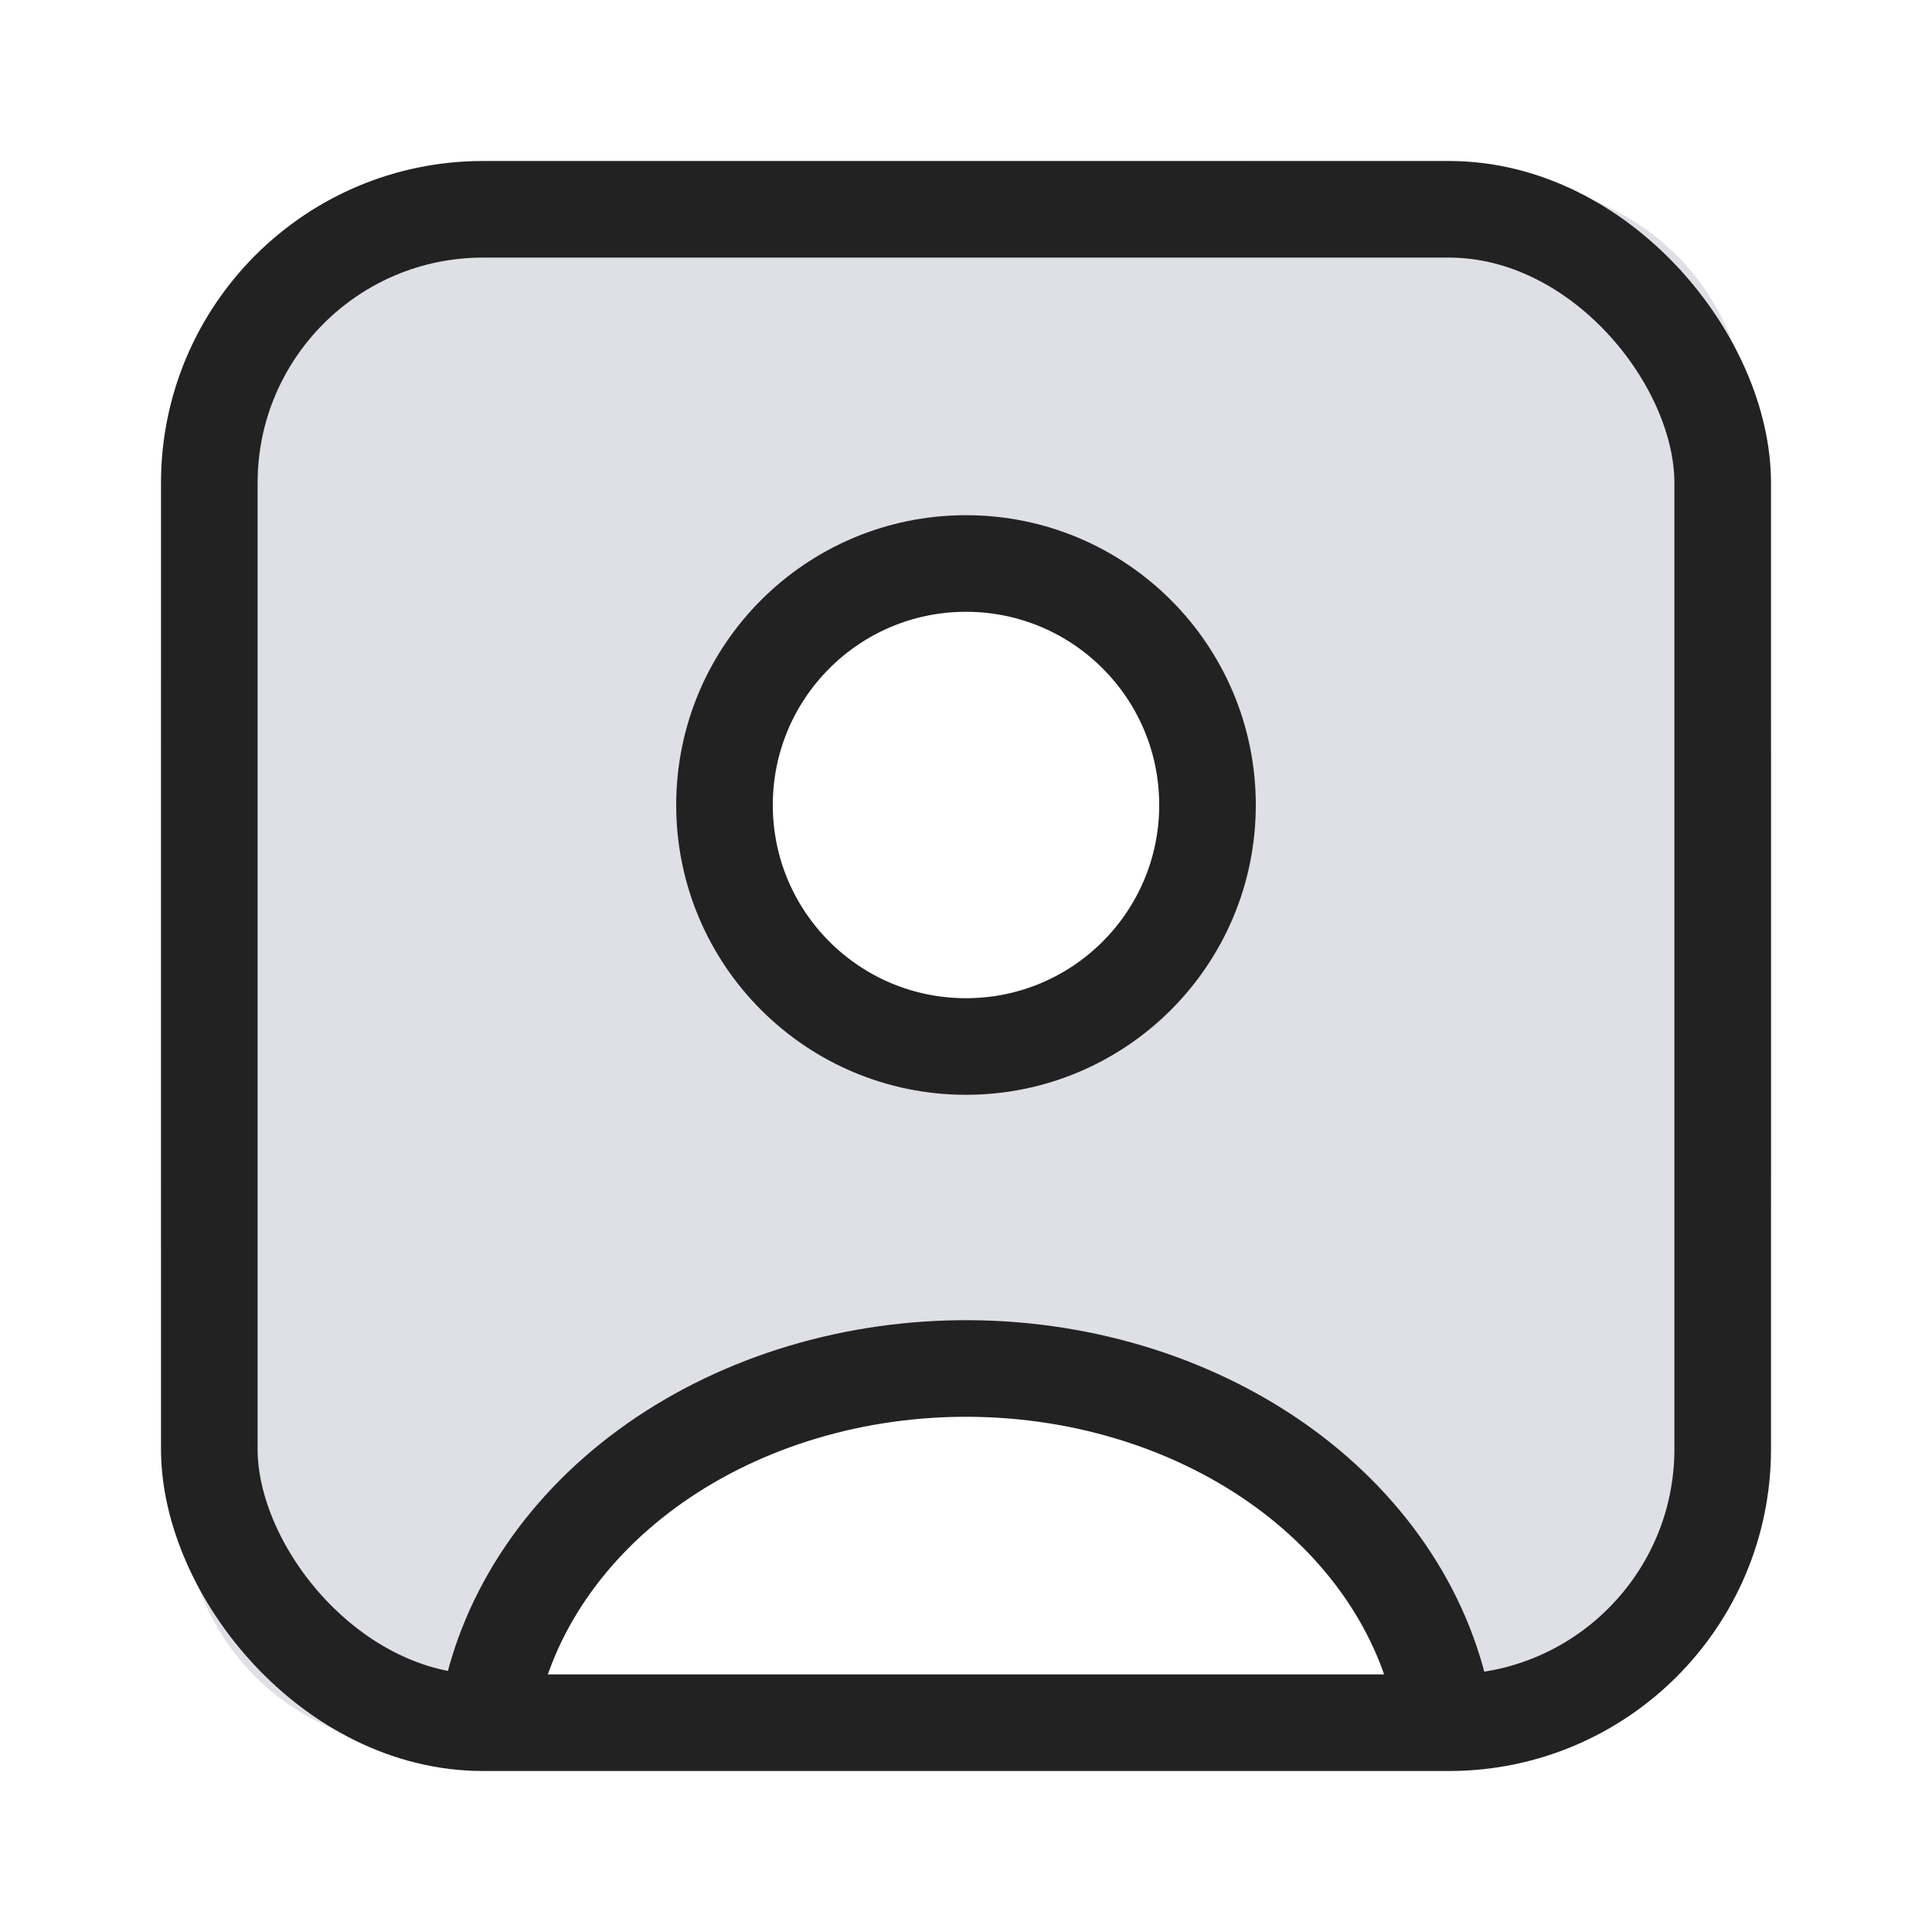 <svg width="24" height="24" viewBox="0 0 24 24" fill="none" xmlns="http://www.w3.org/2000/svg">
<path fill-rule="evenodd" clip-rule="evenodd" d="M3.172 3.172C2 4.343 2 6.229 2 10V14C2 17.771 2 19.657 3.172 20.828C3.825 21.482 4.7 21.771 6.001 21.899C6.066 19.184 8.727 17 12 17C15.273 17 17.934 19.184 17.999 21.899C19.3 21.771 20.175 21.482 20.828 20.828C22 19.657 22 17.771 22 14V10C22 6.229 22 4.343 20.828 3.172C19.657 2 17.771 2 14 2H10C6.229 2 4.343 2 3.172 3.172ZM12 13C13.657 13 15 11.657 15 10C15 8.343 13.657 7 12 7C10.343 7 9 8.343 9 10C9 11.657 10.343 13 12 13Z" fill="#7E869E" fill-opacity="0.25"/>
<path d="M17.941 21.299C17.739 20.115 17.035 19.03 15.957 18.241C14.877 17.452 13.495 17.012 12.06 17C10.625 16.988 9.232 17.405 8.134 18.176C7.037 18.947 6.307 20.02 6.077 21.2" stroke="#222222" stroke-width="1.2"/>
<circle cx="12" cy="10" r="3" stroke="#222222" stroke-width="1.2" stroke-linecap="round"/>
<rect x="2.6" y="2.6" width="18.8" height="18.8" rx="3.4" stroke="#222222" stroke-width="1.2"/>
</svg>
